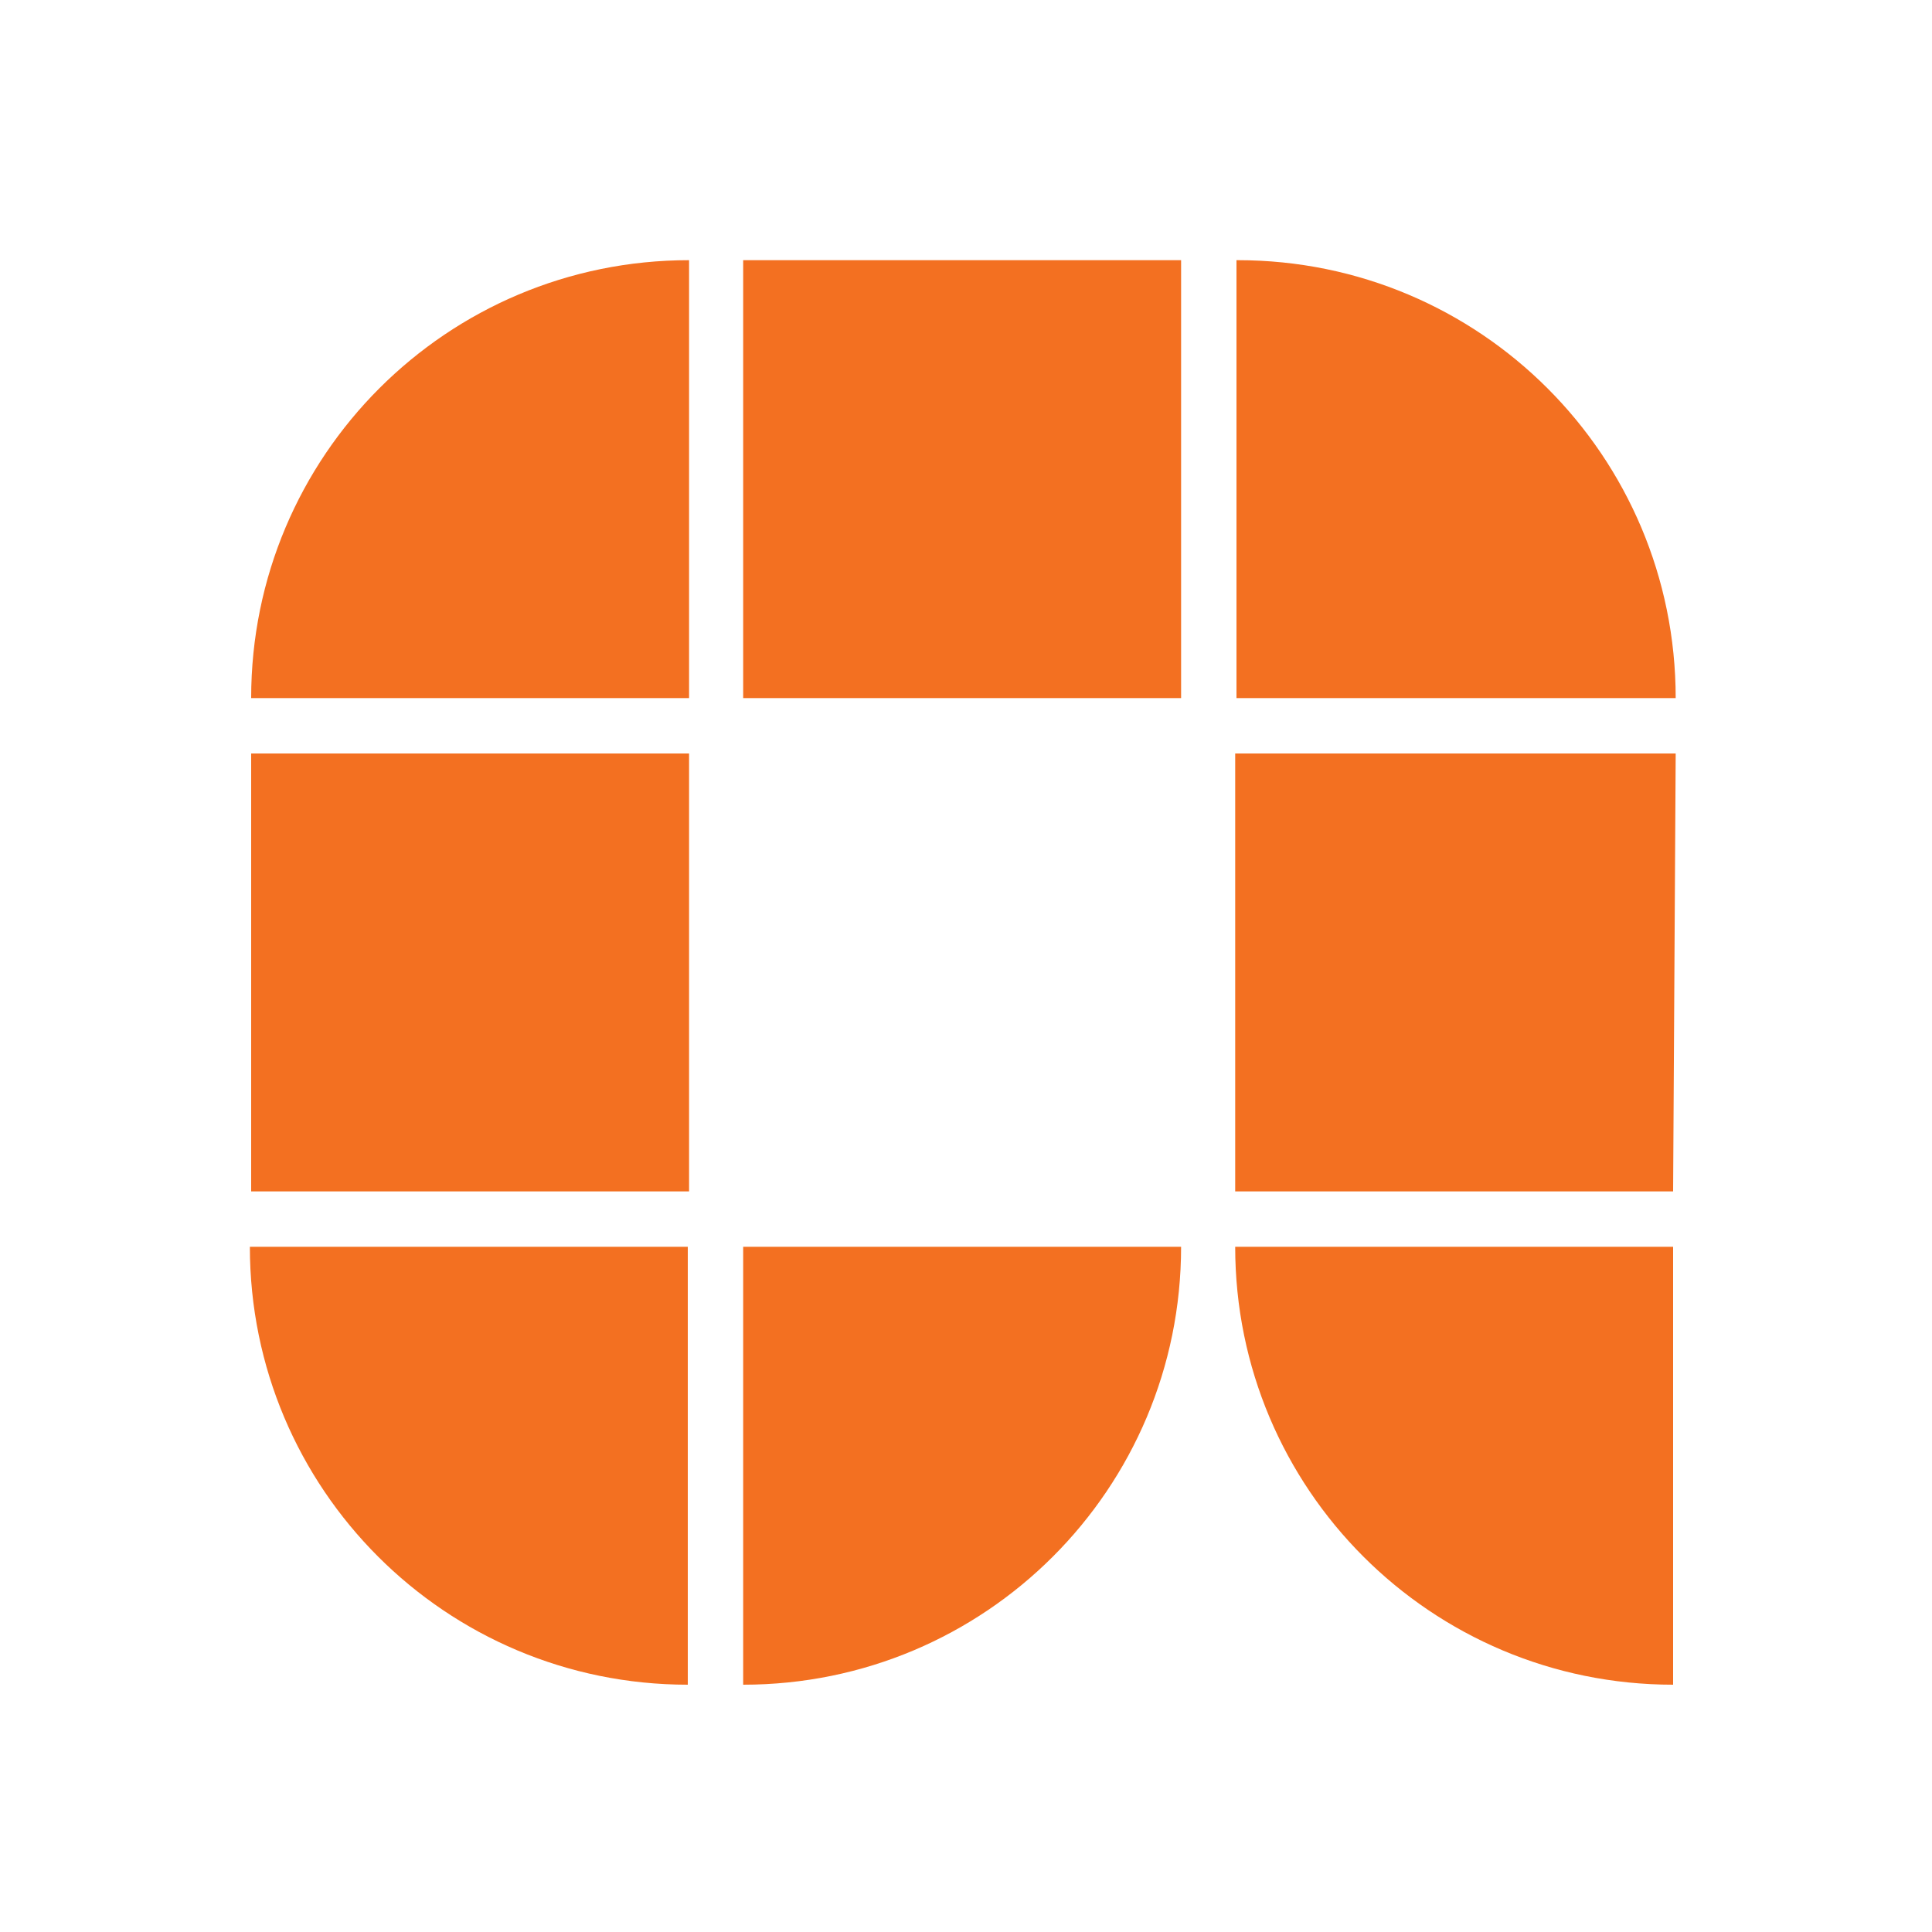 <svg id="logosandtypes_com" xmlns="http://www.w3.org/2000/svg" viewBox="0 0 150 150"><path d="M0 0h150v150H0V0z" fill="none"/><path d="M53.5 88.2v4.3h-34v-34h34v29.7zm76.6-29.7H95.9v34h34l.2-34zM91.7 20.2h-34v34h34v-34zm-38.2 0c-18.8 0-34 15.2-34 34h34v-34zm76.6 34c0-18.8-15.2-34-34-34H96v34h34.1zM19.4 96.8c0 18.8 15.2 34 34 34v-34h-34zm38.3 34c18.8 0 34-15.2 34-34h-34v34zm38.2-34c0 18.8 15.2 34 34 34v-34h-34z" fill="#f37021"/></svg>
